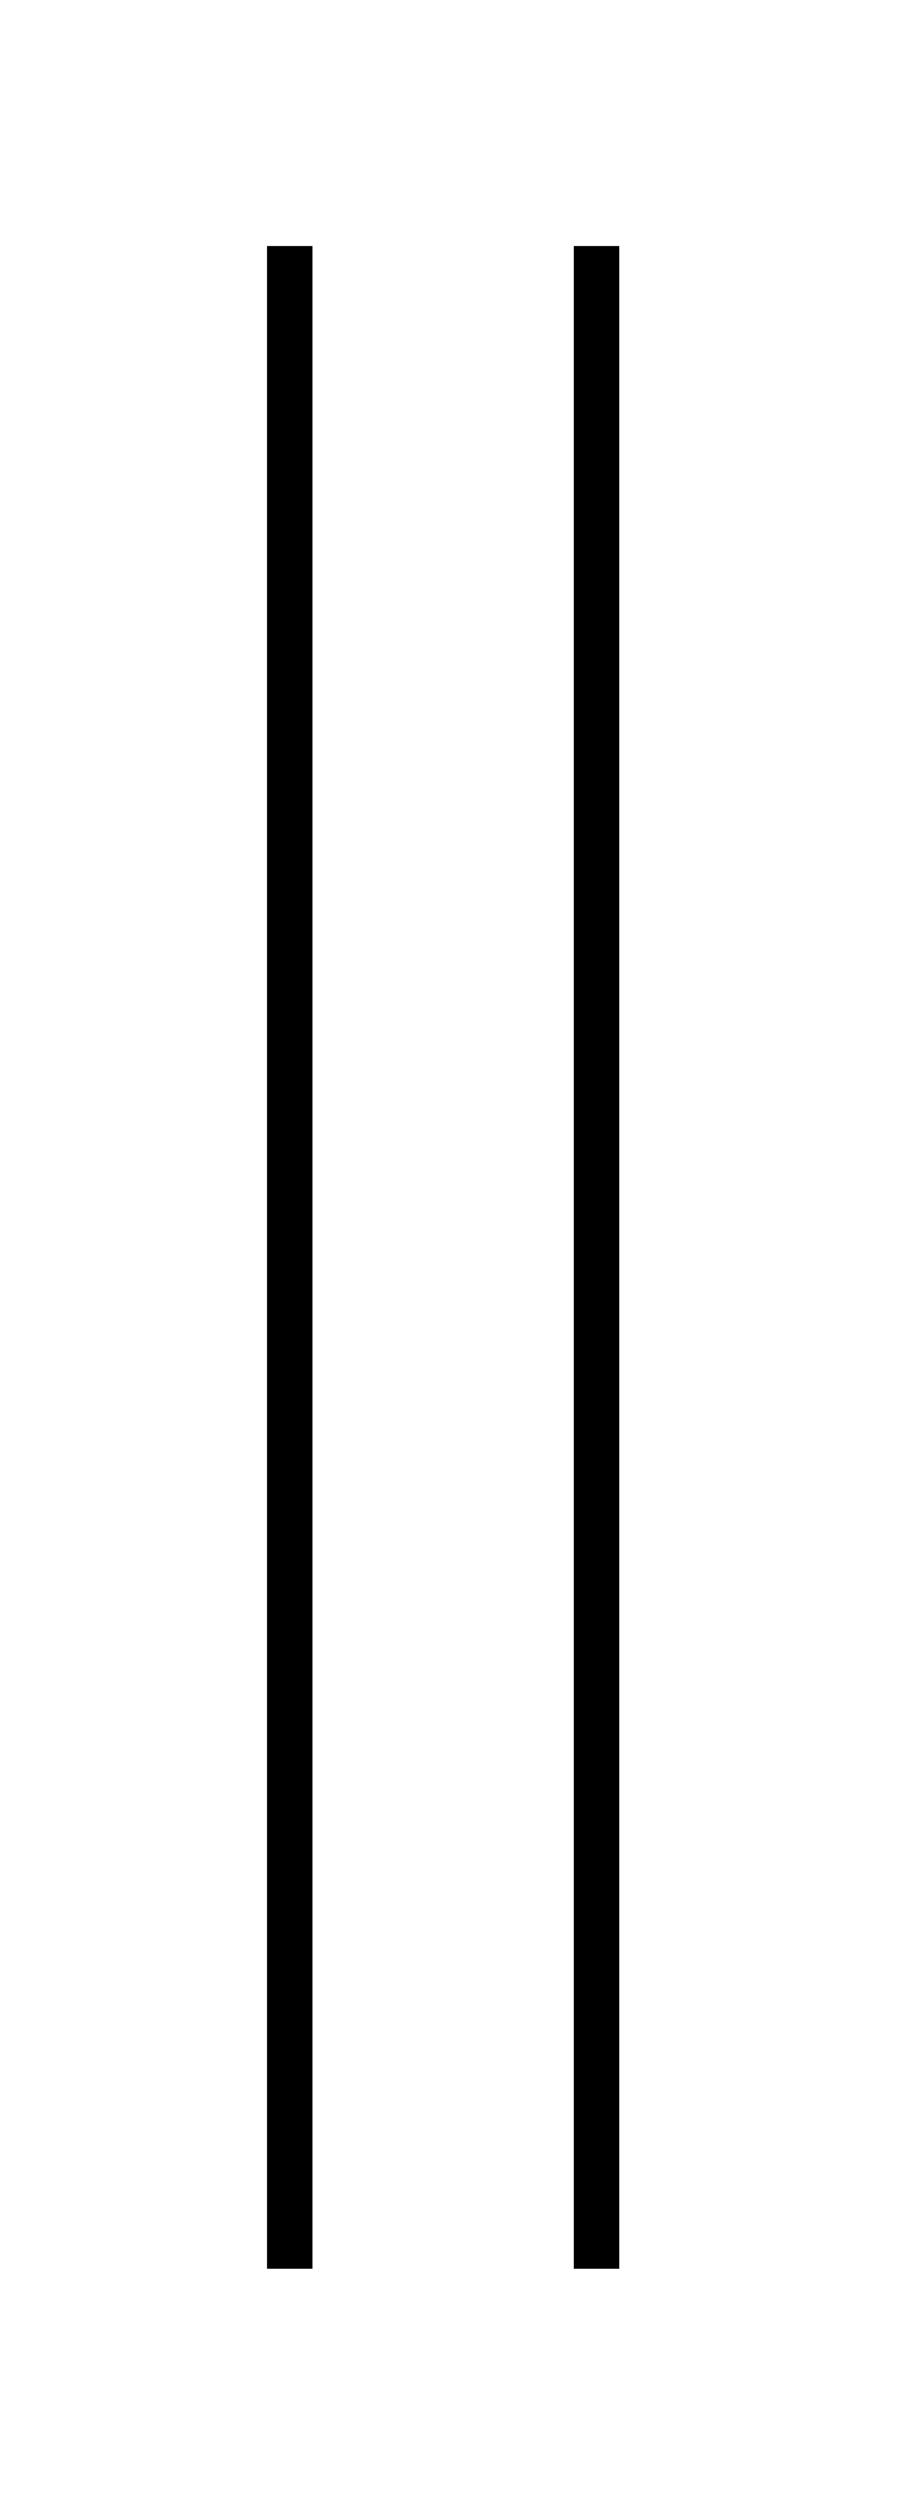 <svg width="80" height="220" xmlns="http://www.w3.org/2000/svg">
 <g>
  <title>Layer 1</title>
  <line stroke-linecap="undefined" stroke-linejoin="undefined" id="svg_6" y2="199.65" x2="25.5" y1="21.65" x1="25.5" stroke-width="4" stroke="#000" fill="none"/>
  <line stroke-linecap="undefined" stroke-linejoin="undefined" id="svg_8" y2="199.65" x2="52.5" y1="21.65" x1="52.5" stroke-width="4" stroke="#000" fill="none"/>
 </g>
</svg>